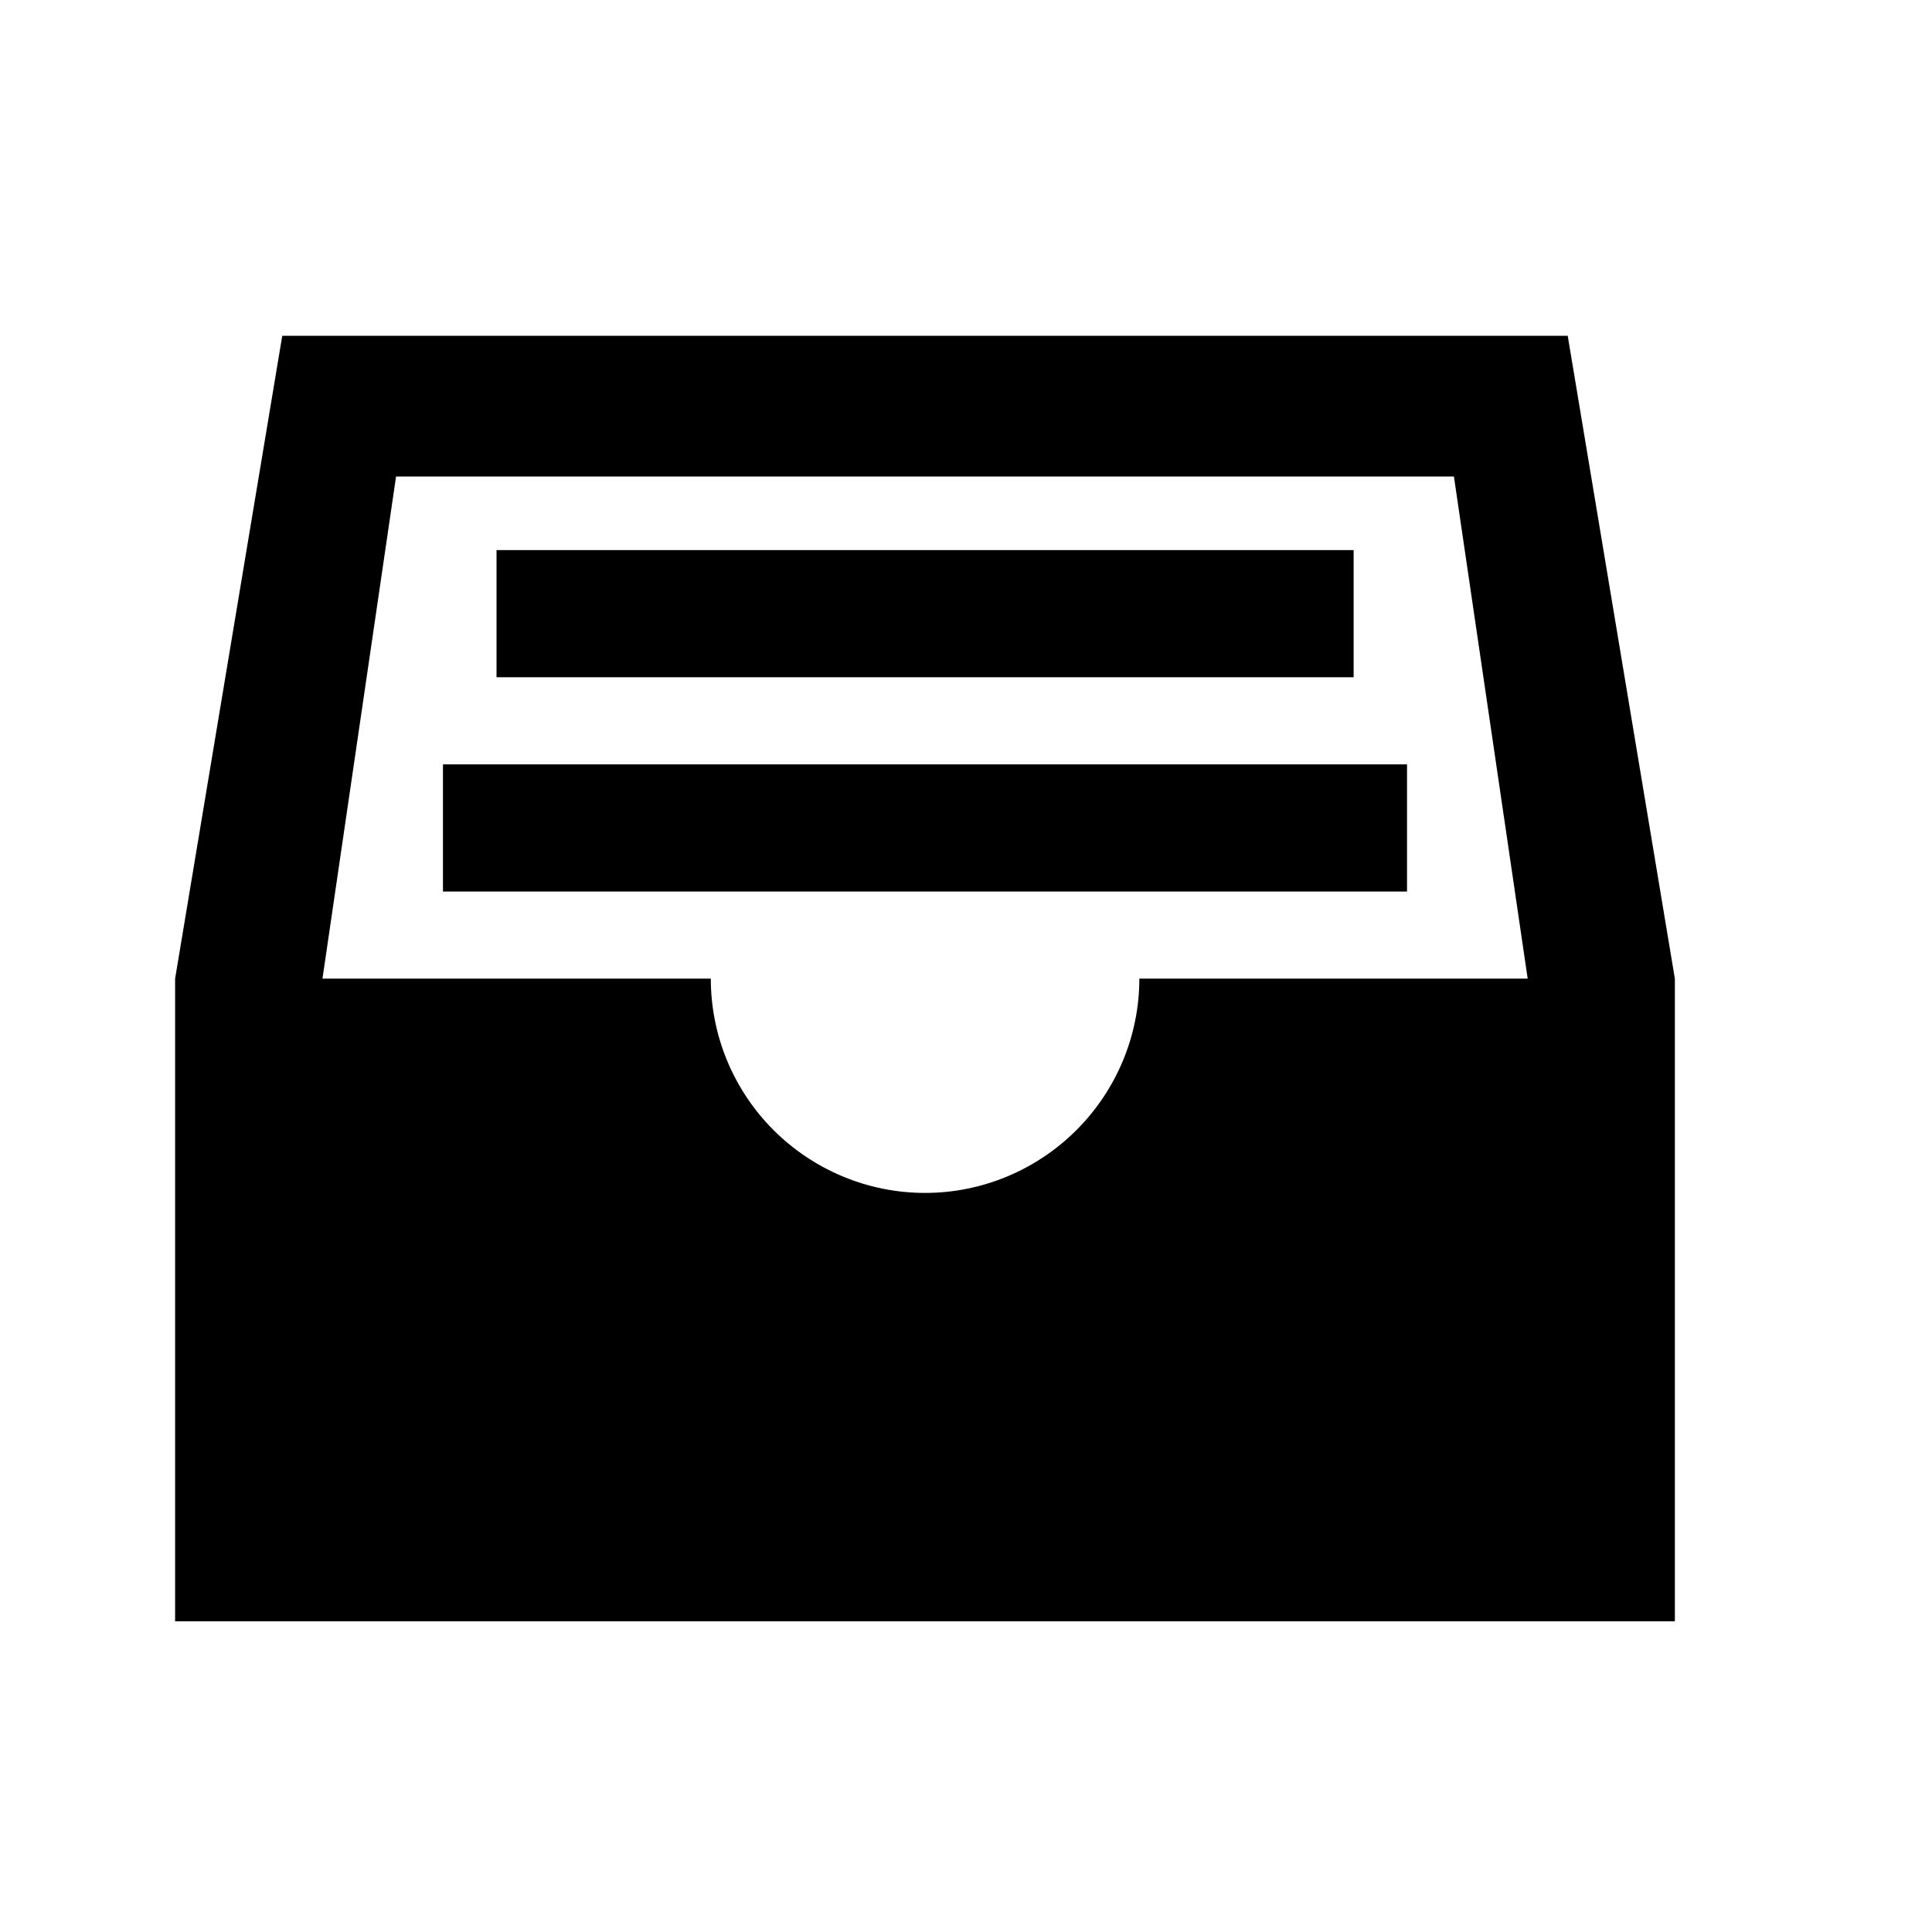 <svg width="11" height="11" viewBox="0 0 11 11" fill="none" xmlns="http://www.w3.org/2000/svg">
<g clip-path="url(#clip0_201_10566)">
<path d="M7.707 3.132H2.827V3.856H7.707V3.132Z" fill="black"/>
<path d="M8.011 4.352H2.522V5.076H8.011V4.352Z" fill="black"/>
<path d="M8.926 1.912H1.607L0.997 5.572V9.231H9.536V5.572L8.926 1.912ZM8.698 5.572H6.487C6.487 5.895 6.358 6.205 6.129 6.434C5.9 6.663 5.59 6.792 5.267 6.792C4.943 6.792 4.633 6.663 4.404 6.434C4.175 6.205 4.047 5.895 4.047 5.572H1.836L2.255 2.713H8.278L8.698 5.572Z" fill="black"/>
</g>
<defs>
<clipPath id="clip0_201_10566">
<rect width="9.759" height="9.759" fill="white" transform="translate(0.387 0.692)"/>
</clipPath>
</defs>
</svg>
